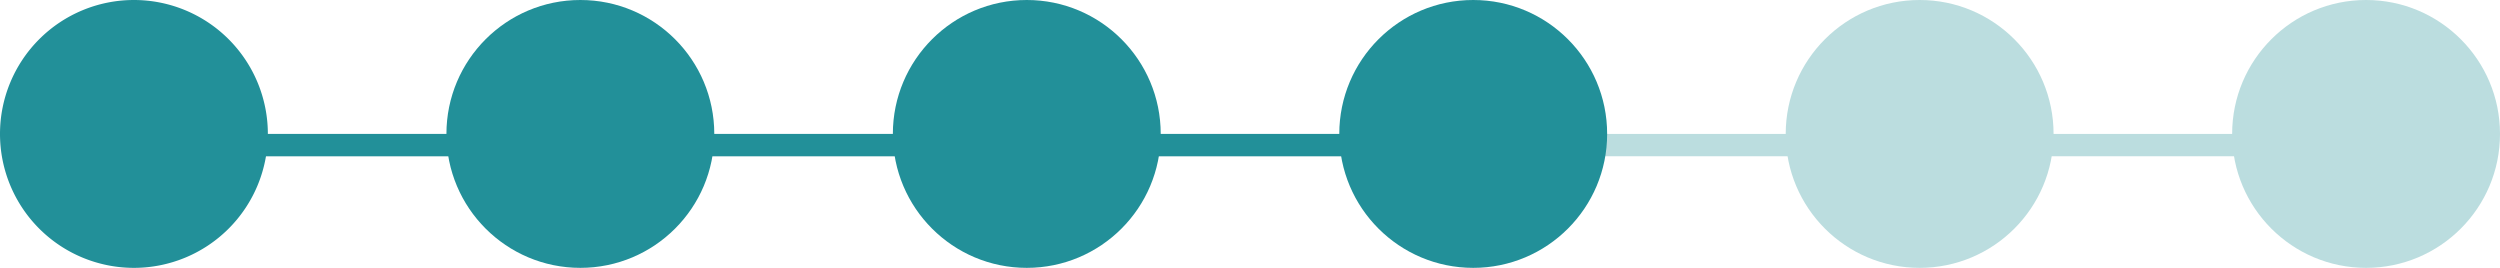 <svg xmlns="http://www.w3.org/2000/svg" width="112" height="12" viewBox="0 0 112 12">
  <g id="status-4" transform="translate(-51 -1784)">
    <path id="Path_2903" data-name="Path 2903" d="M0,0H100" transform="translate(57.5 1790.5)" fill="#bbdddf" stroke="#bbdddf" stroke-width="1"/>
    <path id="Path_2902" data-name="Path 2902" d="M6,0A6,6,0,1,1,0,6,6,6,0,0,1,6,0Z" transform="translate(51 1784)" fill="#229099"/>
    <circle id="Ellipse_1" data-name="Ellipse 1" cx="6" cy="6" r="6" transform="translate(71 1784)" fill="#229099"/>
    <circle id="Ellipse_1-2" data-name="Ellipse 1" cx="6" cy="6" r="6" transform="translate(91 1784)" fill="#229099"/>
    <circle id="Ellipse_1-3" data-name="Ellipse 1" cx="6" cy="6" r="6" transform="translate(111 1784)" fill="#229099"/>
    <circle id="Ellipse_1-4" data-name="Ellipse 1" cx="6" cy="6" r="6" transform="translate(131 1784)" fill="#bbdddf"/>
    <circle id="Ellipse_1-5" data-name="Ellipse 1" cx="6" cy="6" r="6" transform="translate(151 1784)" fill="#bbdddf"/>
    <path id="Path_2954" data-name="Path 2954" d="M0,0H59.5" transform="translate(57.5 1790.5)" fill="none" stroke="#229099" stroke-width="1"/>
  </g>
</svg>
